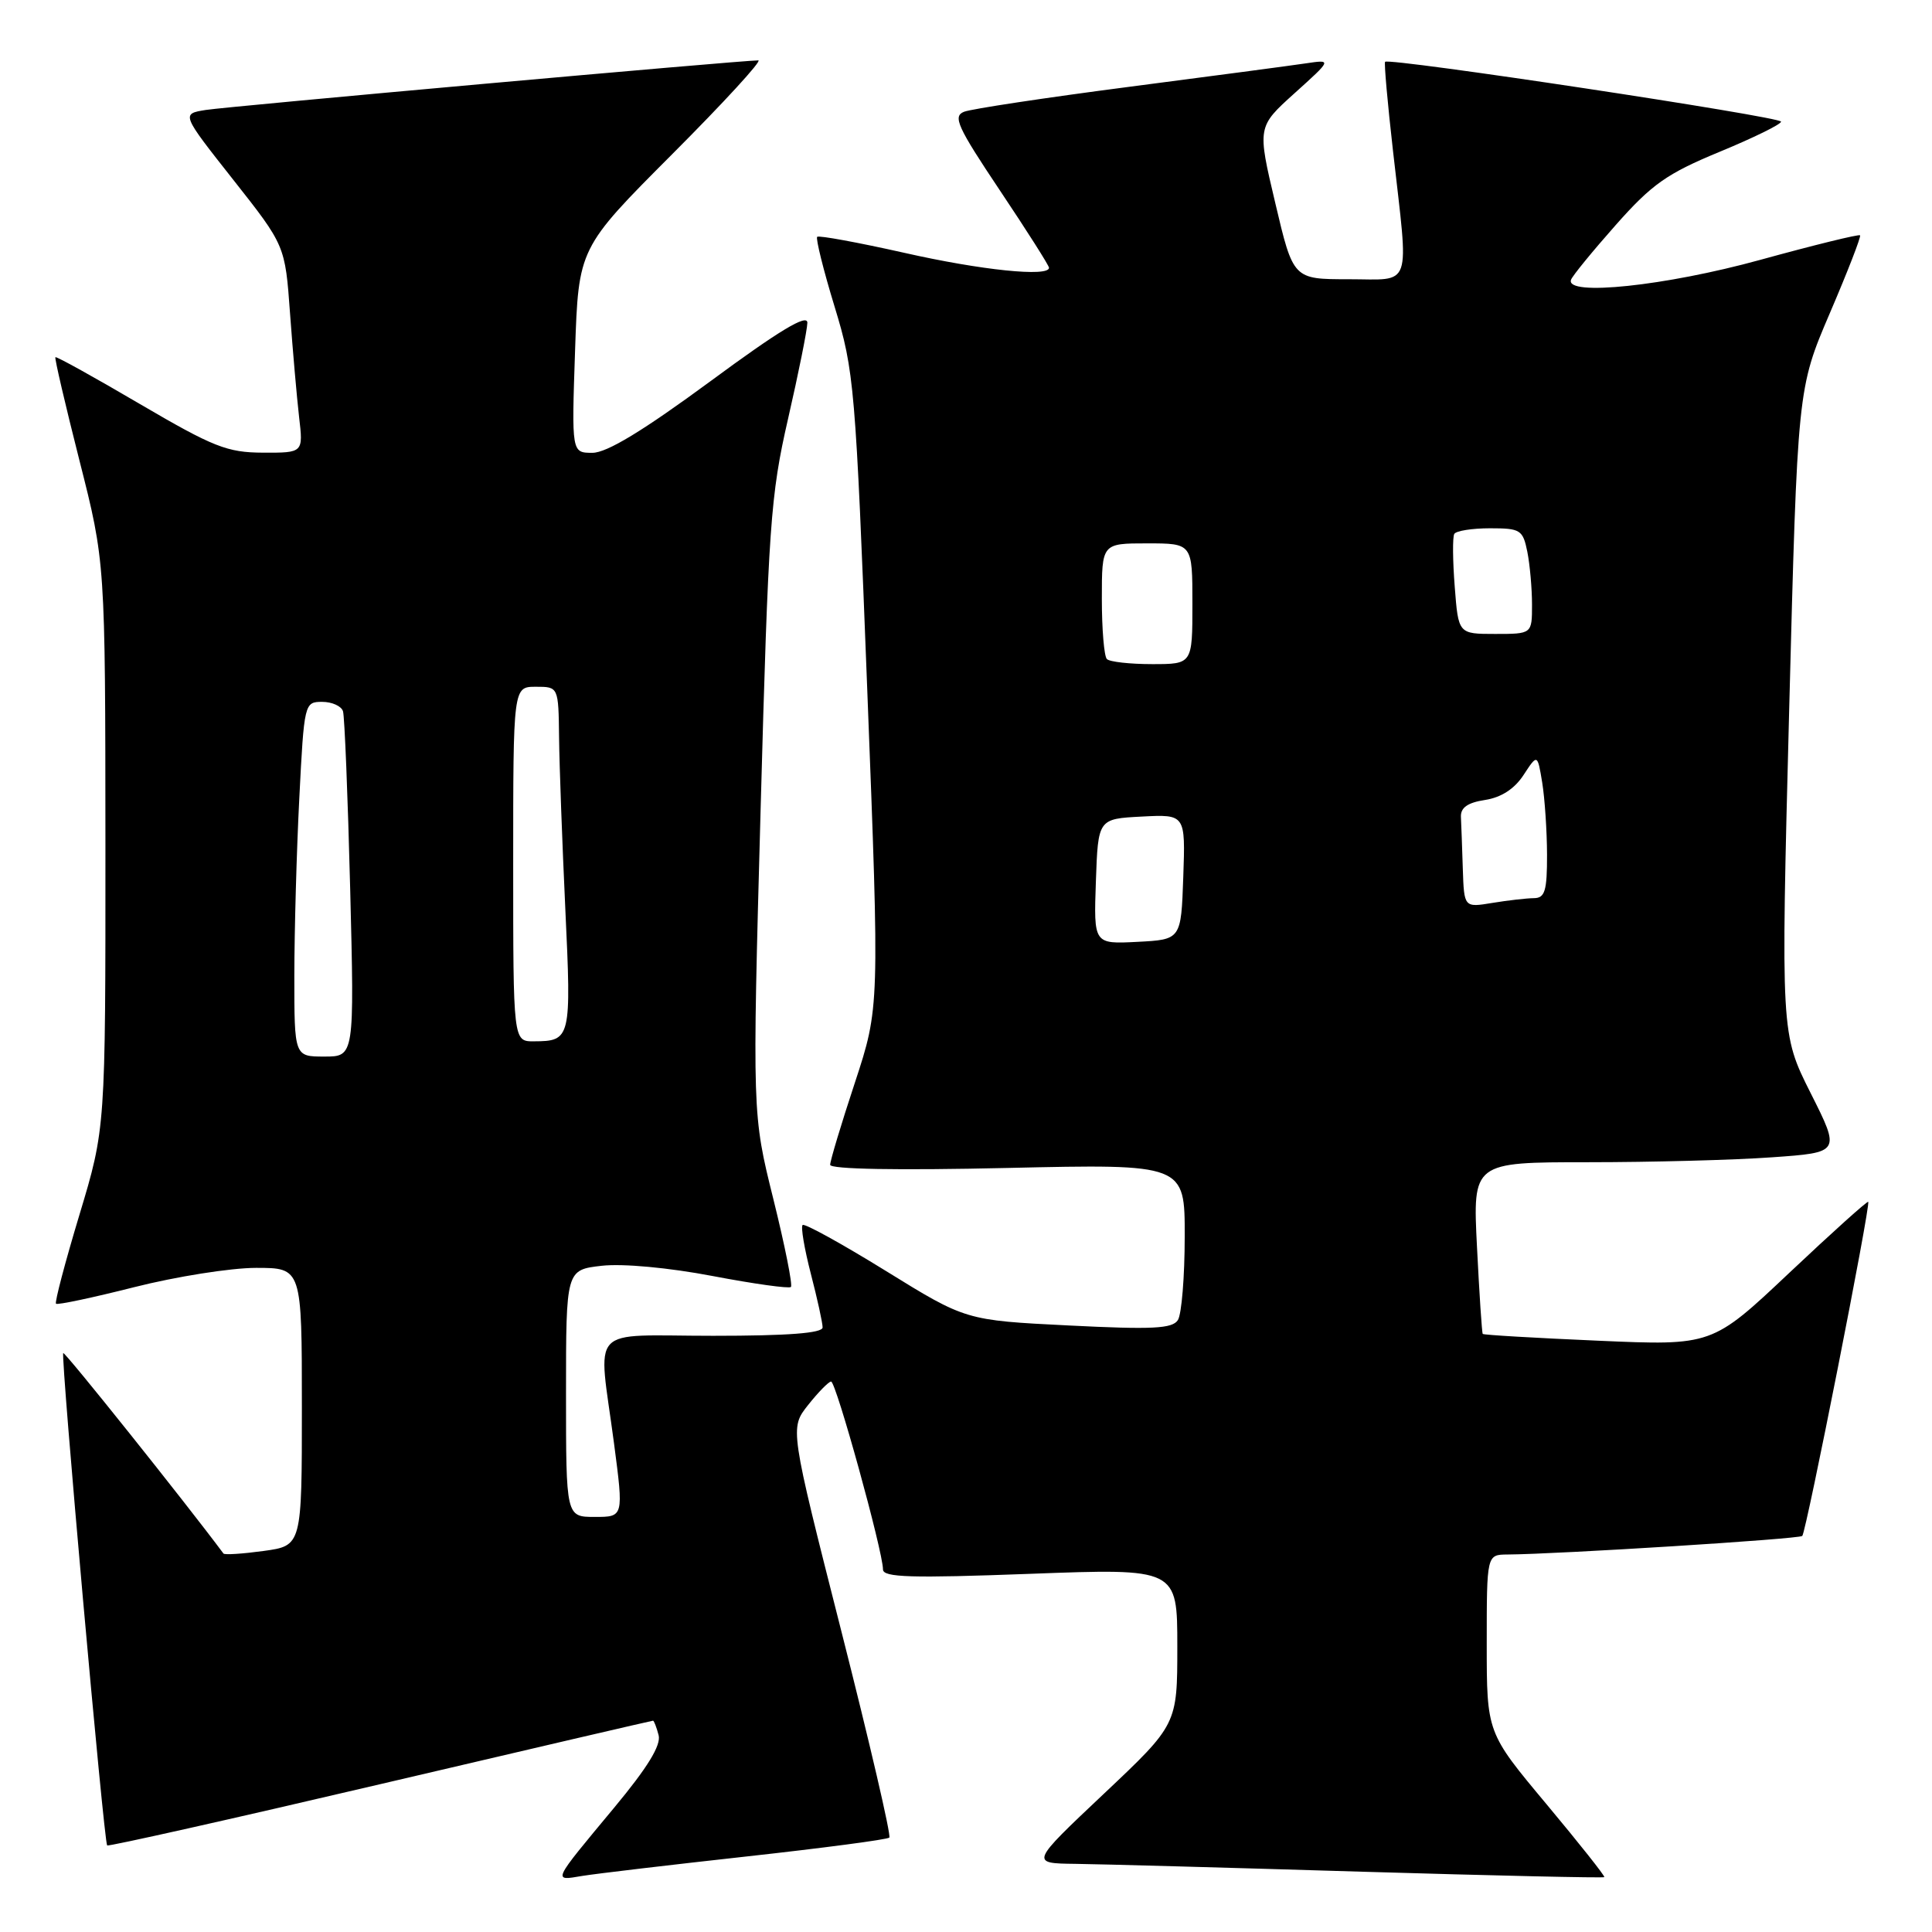 <?xml version="1.0" encoding="UTF-8" standalone="no"?>
<!DOCTYPE svg PUBLIC "-//W3C//DTD SVG 1.1//EN" "http://www.w3.org/Graphics/SVG/1.1/DTD/svg11.dtd" >
<svg xmlns="http://www.w3.org/2000/svg" xmlns:xlink="http://www.w3.org/1999/xlink" version="1.1" viewBox="0 0 256 256">
 <g >
 <path fill="currentColor"
d=" M 98.94 245.99 C 109.08 244.87 117.58 243.75 117.84 243.49 C 118.10 243.23 115.24 230.92 111.48 216.13 C 104.65 189.24 104.65 189.24 107.07 186.18 C 108.41 184.49 109.78 183.09 110.12 183.06 C 110.76 183.00 117.00 205.59 117.00 207.96 C 117.00 209.02 120.72 209.13 136.50 208.54 C 156.00 207.81 156.00 207.81 156.00 218.16 C 156.00 228.50 156.00 228.50 146.25 237.70 C 136.50 246.90 136.50 246.90 142.50 246.97 C 145.80 247.01 162.87 247.48 180.43 248.01 C 198.00 248.53 212.46 248.86 212.58 248.73 C 212.70 248.60 209.24 244.24 204.90 239.04 C 197.00 229.59 197.00 229.59 197.00 217.79 C 197.00 206.00 197.00 206.00 199.75 205.98 C 206.56 205.93 238.41 203.93 238.81 203.52 C 239.33 203.00 247.90 159.63 247.55 159.25 C 247.43 159.11 242.73 163.34 237.10 168.65 C 226.86 178.31 226.86 178.31 211.76 177.65 C 203.46 177.29 196.58 176.89 196.47 176.75 C 196.36 176.61 196.02 171.44 195.71 165.25 C 195.14 154.00 195.14 154.00 210.42 154.00 C 218.82 154.00 229.78 153.71 234.78 153.35 C 243.88 152.71 243.88 152.71 239.92 144.84 C 235.97 136.98 235.97 136.98 237.07 94.24 C 238.18 51.50 238.18 51.50 242.46 41.50 C 244.82 36.00 246.62 31.36 246.47 31.18 C 246.32 31.01 240.37 32.47 233.25 34.43 C 220.71 37.89 207.37 39.29 208.17 37.07 C 208.35 36.55 211.02 33.29 214.10 29.81 C 218.89 24.40 220.88 23.00 227.85 20.12 C 232.33 18.27 236.00 16.47 236.00 16.12 C 236.00 15.47 184.01 7.61 183.53 8.19 C 183.39 8.36 183.86 13.68 184.58 20.00 C 186.69 38.62 187.25 37.00 178.68 37.00 C 171.36 37.00 171.36 37.00 168.98 26.90 C 166.59 16.81 166.59 16.81 171.55 12.34 C 176.50 7.88 176.50 7.88 173.00 8.40 C 171.07 8.69 160.50 10.09 149.50 11.52 C 138.50 12.95 128.71 14.43 127.74 14.81 C 126.22 15.41 126.86 16.81 132.49 25.23 C 136.07 30.58 139.00 35.19 139.00 35.48 C 139.00 36.73 130.02 35.81 119.78 33.49 C 113.67 32.12 108.50 31.17 108.28 31.38 C 108.07 31.60 109.10 35.77 110.59 40.64 C 113.19 49.16 113.36 51.10 114.92 91.50 C 116.55 133.50 116.55 133.50 113.28 143.45 C 111.47 148.92 110.00 153.82 110.00 154.34 C 110.00 154.93 118.93 155.09 133.50 154.76 C 157.00 154.23 157.00 154.23 156.98 163.86 C 156.98 169.16 156.57 174.13 156.08 174.91 C 155.35 176.06 152.73 176.19 141.58 175.63 C 127.97 174.95 127.97 174.95 117.39 168.41 C 111.56 164.81 106.60 162.07 106.35 162.32 C 106.09 162.57 106.59 165.48 107.44 168.78 C 108.30 172.09 109.00 175.29 109.00 175.89 C 109.00 176.65 104.42 177.00 94.50 177.00 C 77.67 177.00 79.25 175.28 81.36 191.25 C 82.64 201.00 82.64 201.00 78.82 201.00 C 75.00 201.00 75.00 201.00 75.00 184.63 C 75.00 168.26 75.00 168.26 79.75 167.72 C 82.53 167.41 88.61 167.97 94.43 169.08 C 99.89 170.12 104.56 170.77 104.80 170.53 C 105.05 170.28 104.00 165.04 102.47 158.87 C 99.68 147.65 99.68 147.65 100.79 107.08 C 101.82 69.51 102.09 65.68 104.42 55.50 C 105.81 49.45 106.96 43.72 106.98 42.77 C 106.99 41.54 103.27 43.78 94.13 50.52 C 85.20 57.09 80.41 60.00 78.50 60.00 C 75.74 60.00 75.74 60.00 76.20 46.44 C 76.66 32.87 76.66 32.87 89.06 20.44 C 95.89 13.60 101.03 8.00 100.48 8.00 C 98.22 8.00 30.23 14.10 27.26 14.57 C 24.02 15.09 24.02 15.09 30.90 23.81 C 37.78 32.53 37.78 32.53 38.43 41.51 C 38.79 46.46 39.33 52.64 39.63 55.25 C 40.19 60.00 40.19 60.00 34.84 59.98 C 30.10 59.96 28.28 59.24 18.53 53.53 C 12.50 49.99 7.47 47.20 7.34 47.33 C 7.21 47.45 8.65 53.62 10.53 61.03 C 13.95 74.50 13.95 74.50 13.97 112.00 C 13.98 149.50 13.98 149.50 10.53 160.95 C 8.63 167.25 7.23 172.56 7.42 172.75 C 7.61 172.94 12.28 171.95 17.81 170.55 C 23.34 169.15 30.59 168.00 33.93 168.00 C 40.00 168.00 40.00 168.00 40.00 186.41 C 40.00 204.81 40.00 204.81 34.94 205.51 C 32.15 205.89 29.75 206.05 29.61 205.85 C 24.53 199.03 8.59 179.08 8.38 179.29 C 8.02 179.65 13.77 244.11 14.20 244.53 C 14.36 244.69 30.65 241.04 50.39 236.41 C 70.13 231.78 86.39 228.00 86.53 228.00 C 86.66 228.00 86.99 228.86 87.27 229.92 C 87.62 231.25 85.81 234.20 81.37 239.54 C 73.08 249.51 73.21 249.23 77.15 248.57 C 78.99 248.27 88.80 247.11 98.94 245.99 Z  M 39.00 129.25 C 39.01 123.34 39.30 112.76 39.66 105.75 C 40.30 93.17 40.34 93.00 42.69 93.00 C 43.99 93.00 45.24 93.56 45.45 94.25 C 45.66 94.94 46.09 105.51 46.40 117.75 C 46.96 140.00 46.96 140.00 42.98 140.00 C 39.00 140.00 39.00 140.00 39.00 129.25 Z  M 68.00 114.50 C 68.00 91.00 68.00 91.00 71.00 91.00 C 74.00 91.00 74.00 91.00 74.08 97.75 C 74.12 101.46 74.50 111.70 74.91 120.50 C 75.72 137.64 75.64 137.96 70.75 137.98 C 68.00 138.00 68.00 138.00 68.00 114.50 Z  M 145.21 116.80 C 145.50 108.50 145.50 108.50 151.29 108.20 C 157.08 107.90 157.08 107.90 156.79 116.20 C 156.50 124.50 156.50 124.50 150.71 124.80 C 144.92 125.10 144.92 125.10 145.21 116.80 Z  M 193.83 115.13 C 193.74 112.31 193.63 109.21 193.58 108.25 C 193.52 107.02 194.47 106.35 196.77 106.00 C 198.92 105.67 200.68 104.53 201.88 102.69 C 203.72 99.88 203.72 99.88 204.35 103.69 C 204.69 105.79 204.98 110.09 204.99 113.25 C 205.00 118.06 204.71 119.00 203.25 119.01 C 202.29 119.02 199.81 119.30 197.75 119.64 C 194.00 120.26 194.00 120.26 193.83 115.13 Z  M 146.67 87.33 C 146.30 86.97 146.00 83.37 146.00 79.33 C 146.00 72.00 146.00 72.00 152.00 72.00 C 158.00 72.00 158.00 72.00 158.00 80.00 C 158.00 88.00 158.00 88.00 152.67 88.00 C 149.73 88.00 147.03 87.70 146.67 87.33 Z  M 192.76 77.75 C 192.49 74.31 192.46 71.16 192.70 70.75 C 192.93 70.34 195.06 70.00 197.43 70.00 C 201.47 70.00 201.79 70.20 202.38 73.12 C 202.72 74.84 203.00 77.99 203.00 80.12 C 203.00 84.00 203.00 84.00 198.12 84.00 C 193.24 84.00 193.24 84.00 192.76 77.75 Z "/>
</g>
</svg>